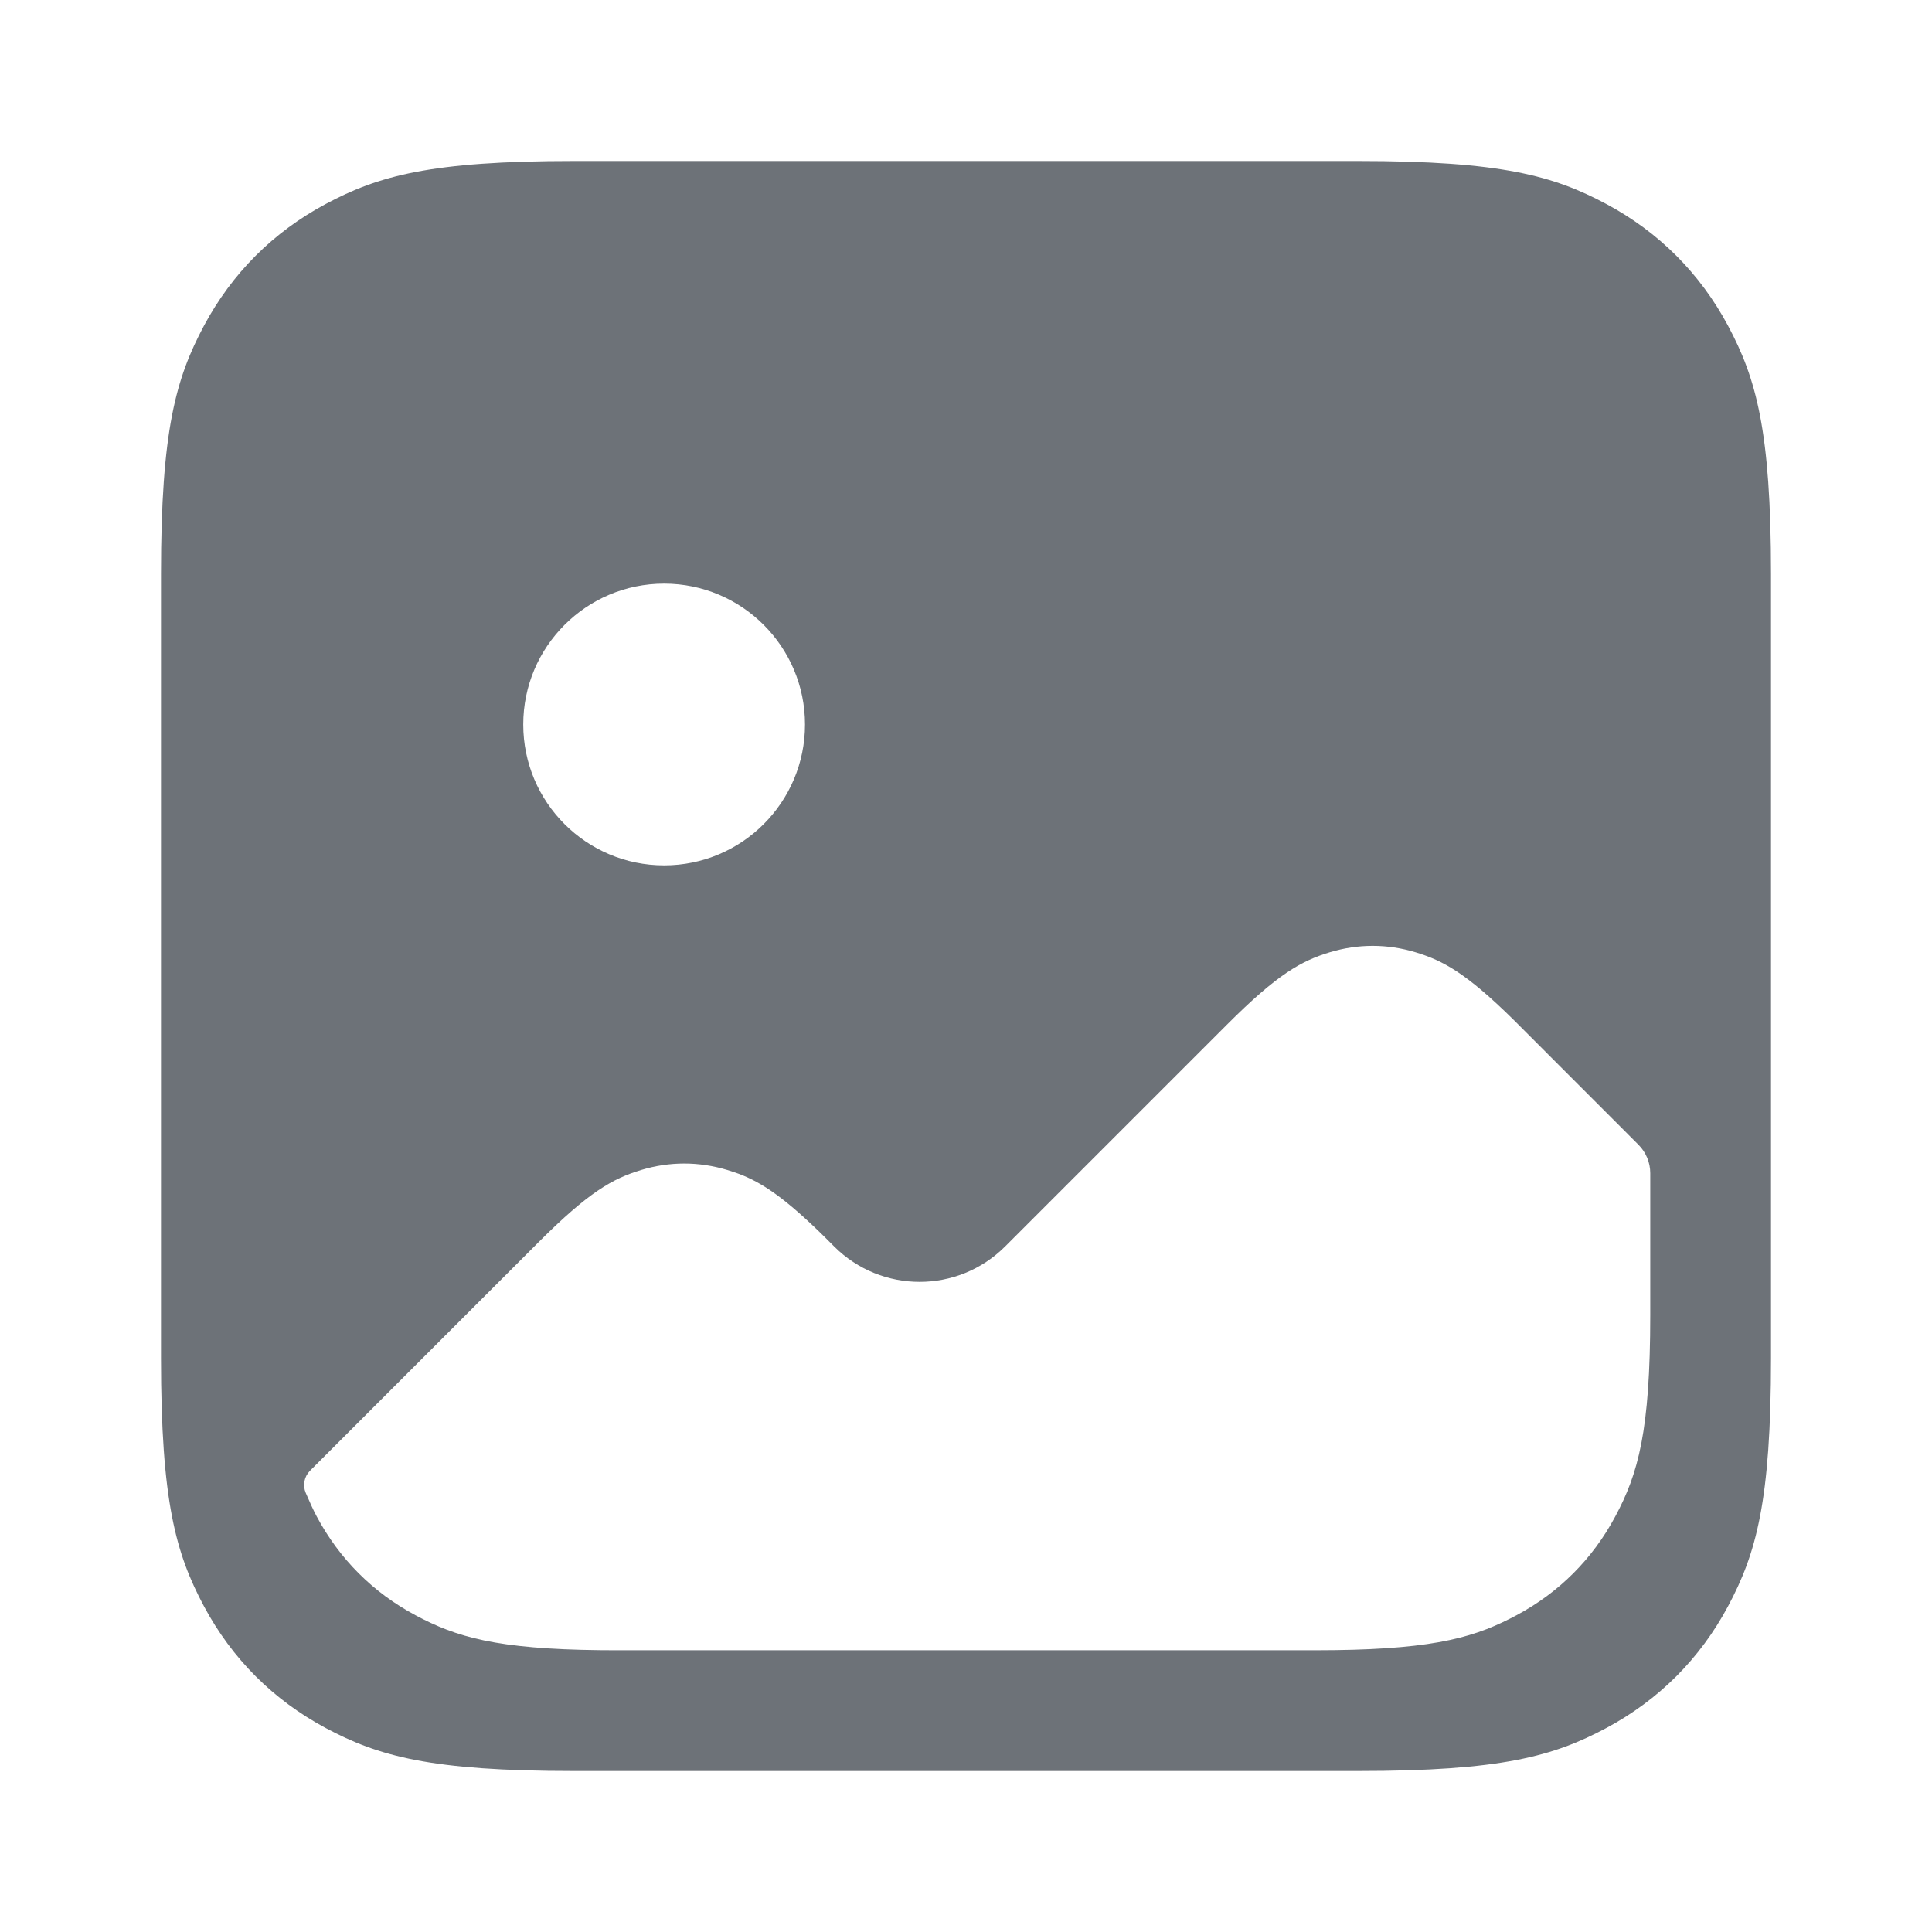 <?xml version="1.0" encoding="UTF-8"?>
<svg xmlns="http://www.w3.org/2000/svg" xmlns:xlink="http://www.w3.org/1999/xlink" width="48" height="48" viewBox="0 0 24 24" version="1.1">
    <title>Public/ic_public_picture_filled</title>
    <defs>
        <path d="M16.872,2 C18.655,2 19.302,2.186 19.954,2.534 C20.606,2.883 21.117,3.394 21.466,4.046 C21.814,4.698 22,5.345 22,7.128 L22,16.872 C22,18.655 21.814,19.302 21.466,19.954 C21.117,20.606 20.606,21.117 19.954,21.466 C19.302,21.814 18.655,22 16.872,22 L7.128,22 C5.345,22 4.698,21.814 4.046,21.466 C3.394,21.117 2.883,20.606 2.534,19.954 C2.186,19.302 2,18.655 2,16.872 L2,7.128 C2,5.345 2.186,4.698 2.534,4.046 C2.883,3.394 3.394,2.883 4.046,2.534 C4.698,2.186 5.345,2 7.128,2 L16.872,2 Z M8.25,7.25 C7.284,7.25 6.5,8.034 6.5,9 C6.5,9.966 7.284,10.75 8.25,10.75 C9.216,10.75 10,9.966 10,9 C10,8.034 9.216,7.25 8.25,7.25 Z M17.586,11.83 C17.928,11.934 18.214,12.089 18.801,12.667 L20.353,14.22 C20.447,14.314 20.5,14.441 20.5,14.573 L20.5,16.334 L20.5,16.334 C20.5,17.782 20.349,18.308 20.066,18.837 C19.783,19.367 19.367,19.783 18.837,20.066 L18.758,20.107 C18.253,20.364 17.71,20.5 16.334,20.5 L7.666,20.5 L7.456,20.499 C6.165,20.485 5.666,20.335 5.163,20.066 C4.633,19.783 4.217,19.367 3.934,18.837 C3.897,18.768 3.852,18.671 3.798,18.545 C3.758,18.451 3.779,18.342 3.851,18.27 L6.687,15.434 L6.687,15.434 C7.317,14.804 7.612,14.641 7.965,14.534 C8.319,14.427 8.681,14.427 9.035,14.534 L9.107,14.557 L9.179,14.582 C9.464,14.69 9.746,14.875 10.249,15.371 L10.363,15.485 C10.949,16.07 11.899,16.07 12.485,15.485 L15.239,12.731 C15.869,12.101 16.163,11.938 16.517,11.83 C16.871,11.723 17.233,11.723 17.586,11.83 Z" id="___path-1"/>
    </defs>
    <g id="___Public/ic_public_picture_filled" stroke="none" stroke-width="1" fill="none" fill-rule="evenodd">
        <mask id="___mask-2" fill="white">
            <use xlink:href="#___path-1"/>
        </mask>
        <use id="___蒙版" fill="#6D7278" xlink:href="#___path-1"/>
    </g>
</svg>